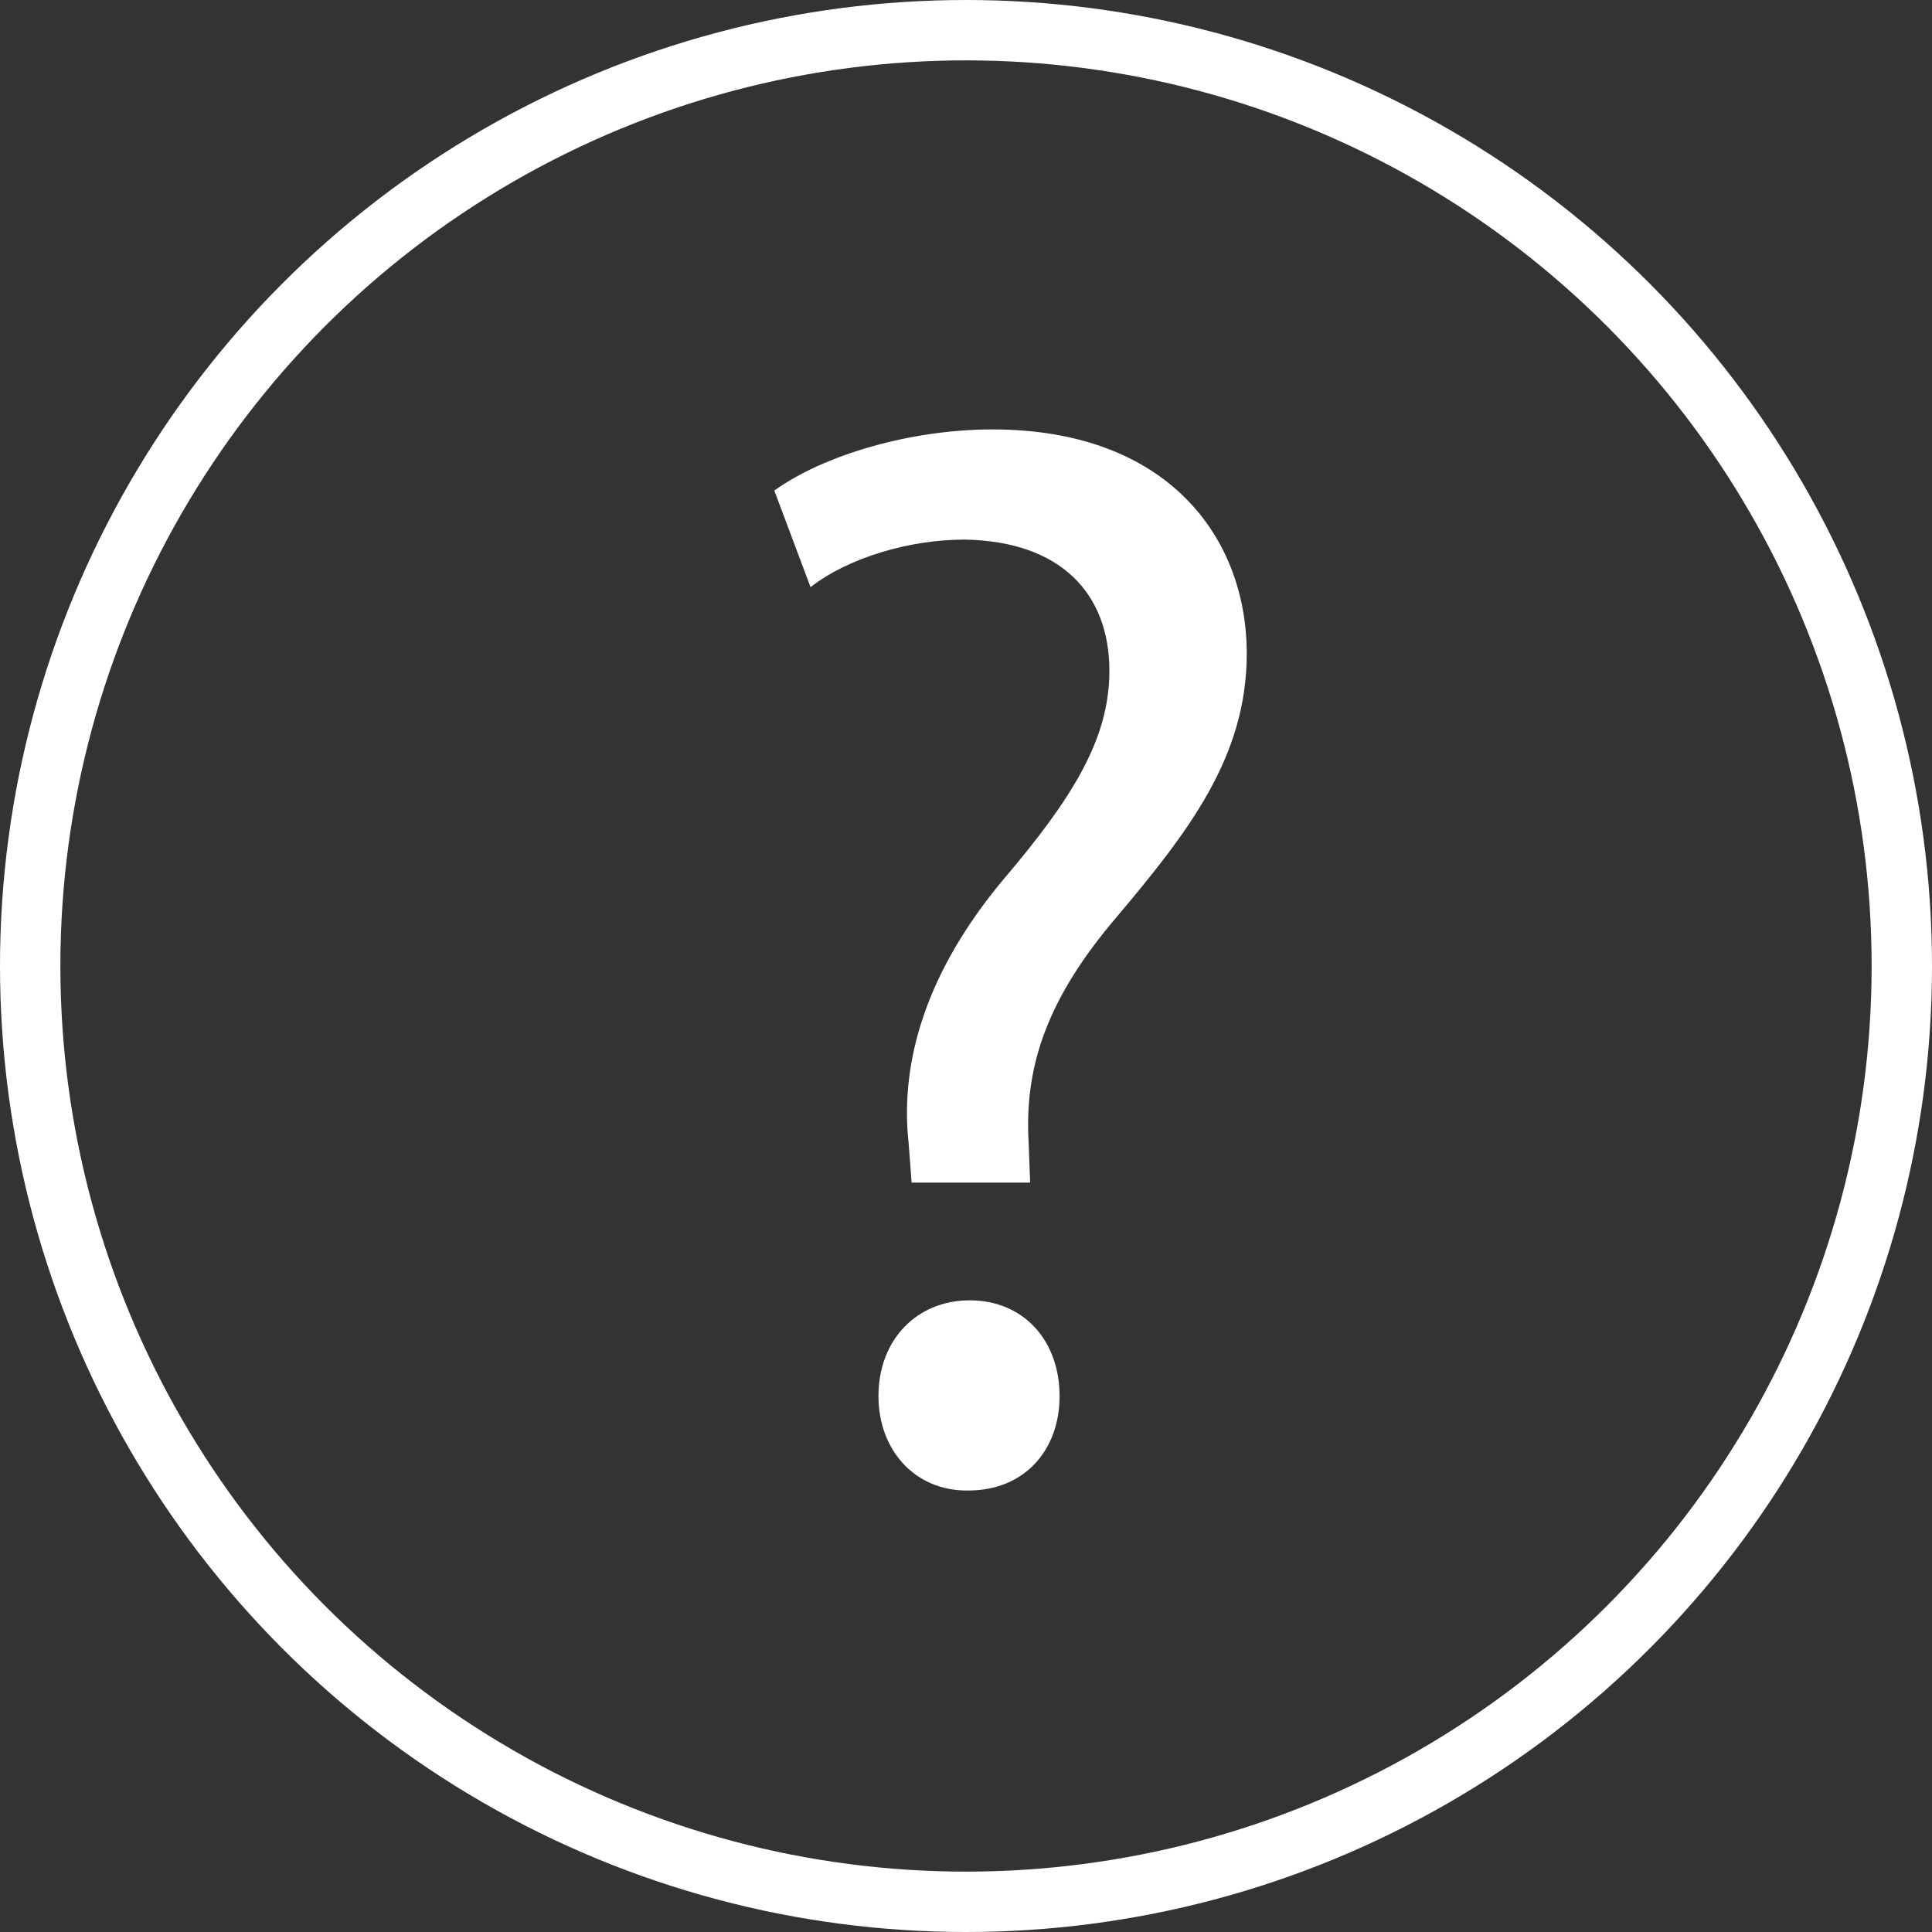 <?xml version="1.0" encoding="utf-8"?>
<!-- Generator: Adobe Illustrator 19.2.1, SVG Export Plug-In . SVG Version: 6.00 Build 0)  -->
<svg version="1.1" id="Layer_1" xmlns="http://www.w3.org/2000/svg" xmlns:xlink="http://www.w3.org/1999/xlink" x="0px" y="0px"
	 viewBox="0 0 256 256" style="enable-background:new 0 0 256 256;" xml:space="preserve">
<rect x="0" y="0" width="256" height="256" fill="#333333" stroke="none"/>
<style type="text/css">
	.st0{fill:none;stroke:#FFFFFF;stroke-width:8;stroke-miterlimit:10;}
	.st1{fill:#FFFFFF;}
</style>
<circle class="st0" cx="128" cy="128" r="124"/>
<g>
	<path class="st1" d="M120.8,156.8l-0.4-5.3c-1.2-10.9,2.4-22.8,12.5-34.9c9.1-10.7,14.1-18.6,14.1-27.7c0-10.3-6.5-17.2-19.2-17.4
		c-7.3,0-15.4,2.4-20.4,6.3L102.6,65c6.7-4.8,18.2-8.1,28.9-8.1c23.2,0,33.7,14.3,33.7,29.7c0,13.7-7.7,23.6-17.4,35.1
		c-8.9,10.5-12.1,19.4-11.5,29.7l0.2,5.3H120.8z M116.4,185c0-7.5,5.1-12.7,12.1-12.7c7.1,0,11.9,5.3,11.9,12.7
		c0,7.1-4.6,12.5-12.1,12.5C121.2,197.6,116.4,192.1,116.4,185z"/>
</g>
</svg>
